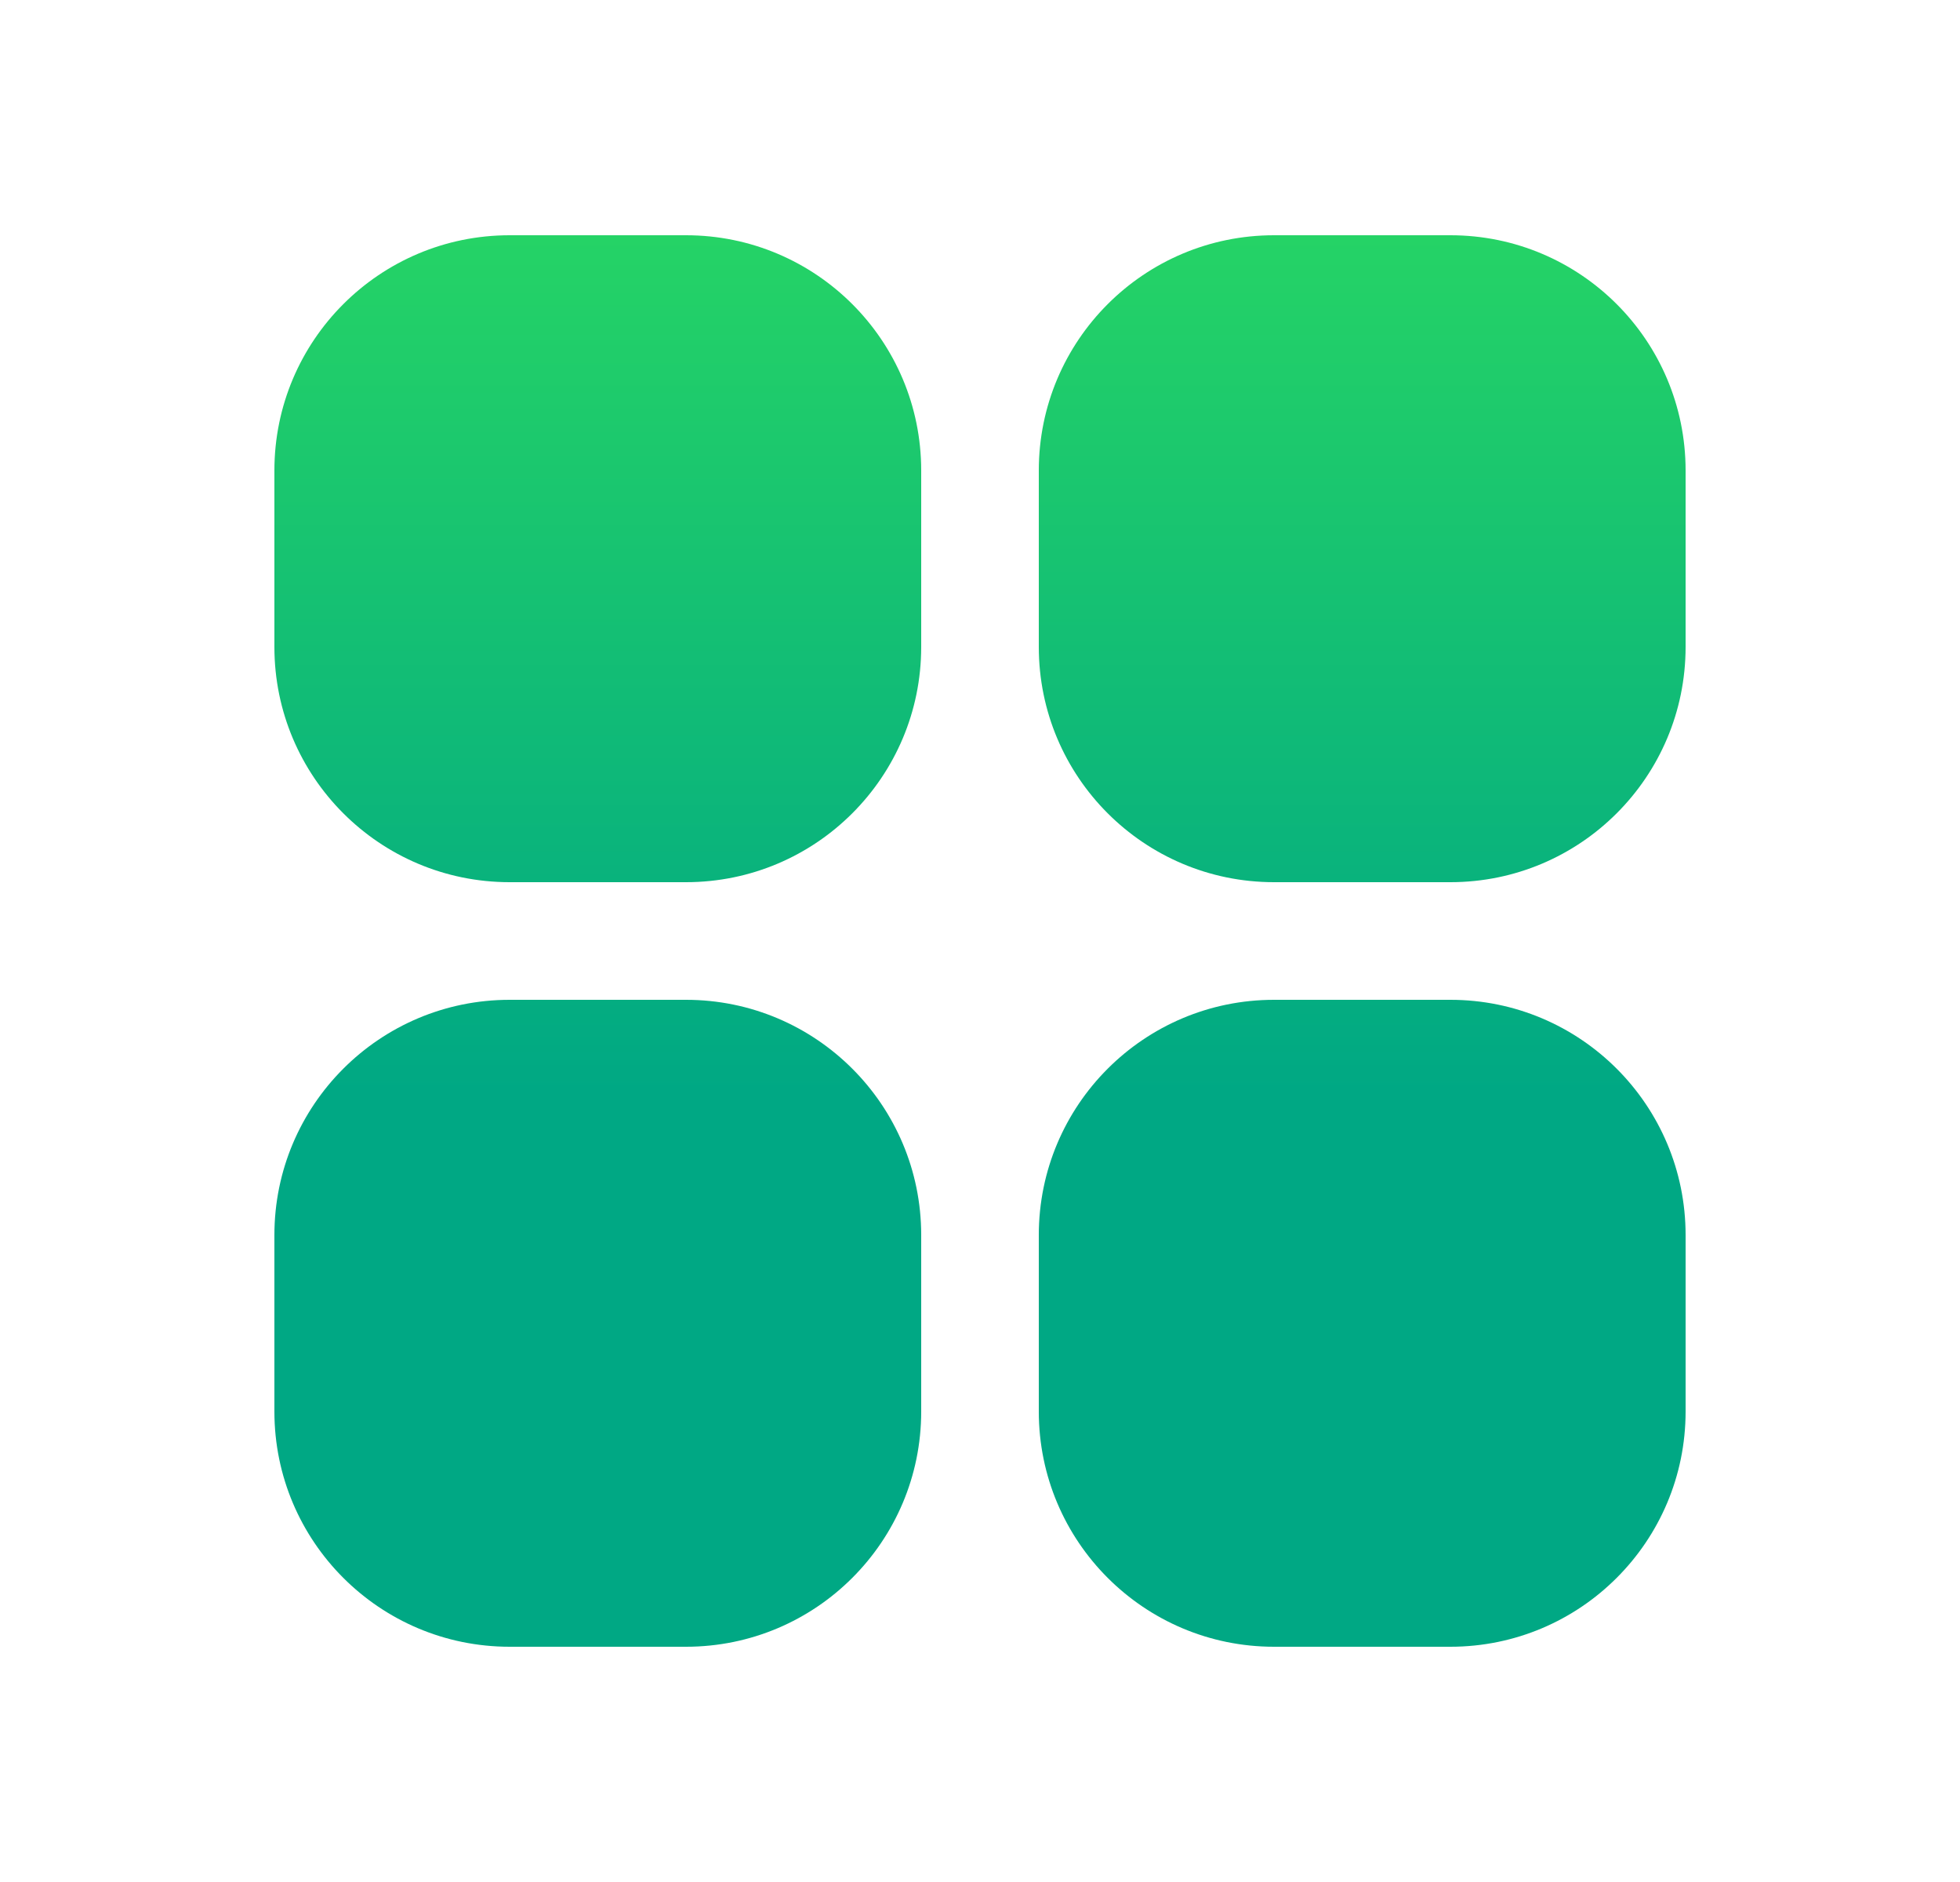 <svg width="25" height="24" viewBox="0 0 25 24" fill="none" xmlns="http://www.w3.org/2000/svg">
<path fill-rule="evenodd" clip-rule="evenodd" d="M3.5 6C3.5 4.343 4.843 3 6.5 3H8.75C10.407 3 11.75 4.343 11.75 6V8.25C11.75 9.907 10.407 11.25 8.75 11.25H6.5C4.843 11.25 3.5 9.907 3.5 8.25V6ZM13.25 6C13.25 4.343 14.593 3 16.25 3H18.5C20.157 3 21.5 4.343 21.5 6V8.25C21.5 9.907 20.157 11.25 18.5 11.25H16.25C14.593 11.25 13.25 9.907 13.25 8.25V6ZM3.5 15.75C3.5 14.093 4.843 12.75 6.5 12.75H8.75C10.407 12.75 11.75 14.093 11.75 15.75V18C11.75 19.657 10.407 21 8.75 21H6.5C4.843 21 3.5 19.657 3.5 18V15.75ZM13.25 15.75C13.25 14.093 14.593 12.75 16.25 12.75H18.5C20.157 12.75 21.5 14.093 21.5 15.75V18C21.5 19.657 20.157 21 18.5 21H16.25C14.593 21 13.25 19.657 13.25 18V15.75Z" fill="url(#paint0_linear_217_452)"/>
<defs>
<linearGradient id="paint0_linear_217_452" x1="12.5" y1="3" x2="12.5" y2="21" gradientUnits="userSpaceOnUse">
<stop stop-color="#25D366"/>
<stop offset="0.609" stop-color="#00A884"/>
</linearGradient>
</defs>
</svg>
